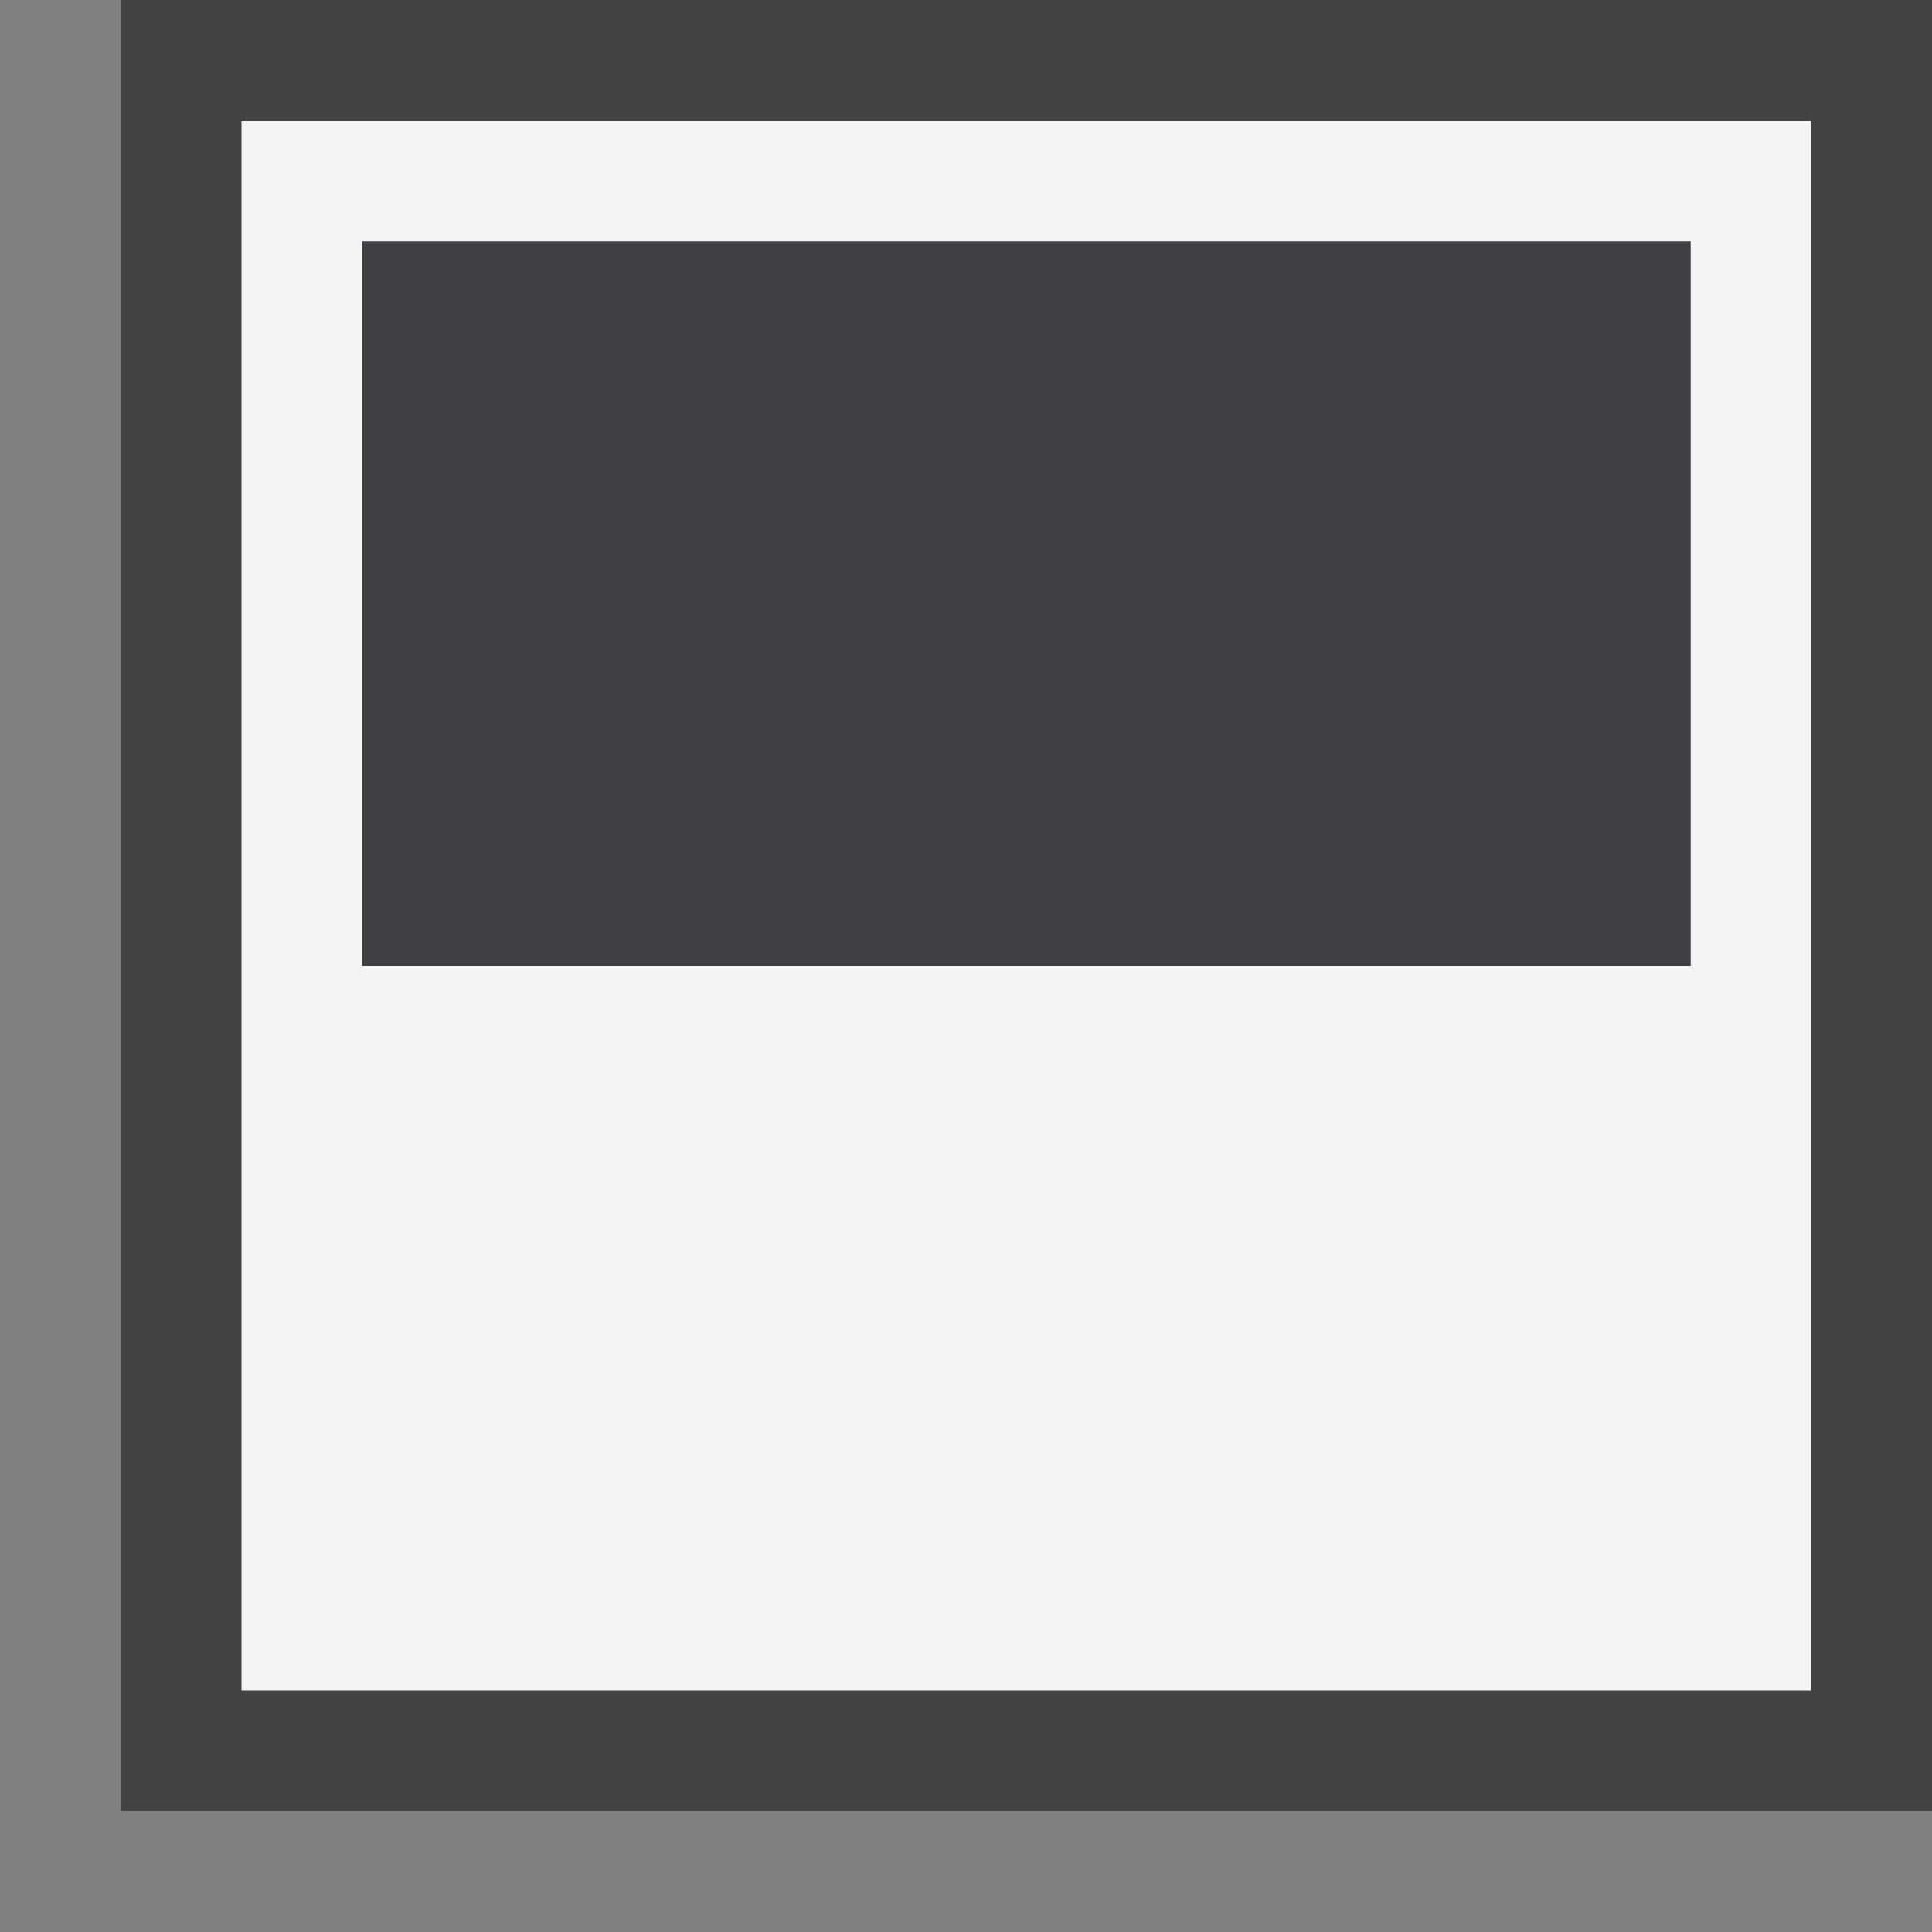 <svg xmlns="http://www.w3.org/2000/svg" width="16" height="16"><rect width="100%" height="100%" fill="#808080" stroke="none"/><style type="text/css">.icon-canvas-transparent{opacity:0;fill:#434343;} .icon-vs-out{fill:#434343;} .icon-vs-bg{fill:#f5f5f5;} .icon-vs-fg{fill:#403F41;}</style><path class="icon-canvas-transparent" d="M16 16h-16v-16h16v16z" id="canvas"/><path class="icon-vs-out" d="M1 0h15v15h-15v-15z" id="outline"/><path class="icon-vs-bg" d="M2 1v13h13v-13h-13zm12 7h-11v-6h11v6z" id="iconBg"/><path class="icon-vs-fg" d="M3 2h11v6h-11v-6z" id="iconFg"/></svg>